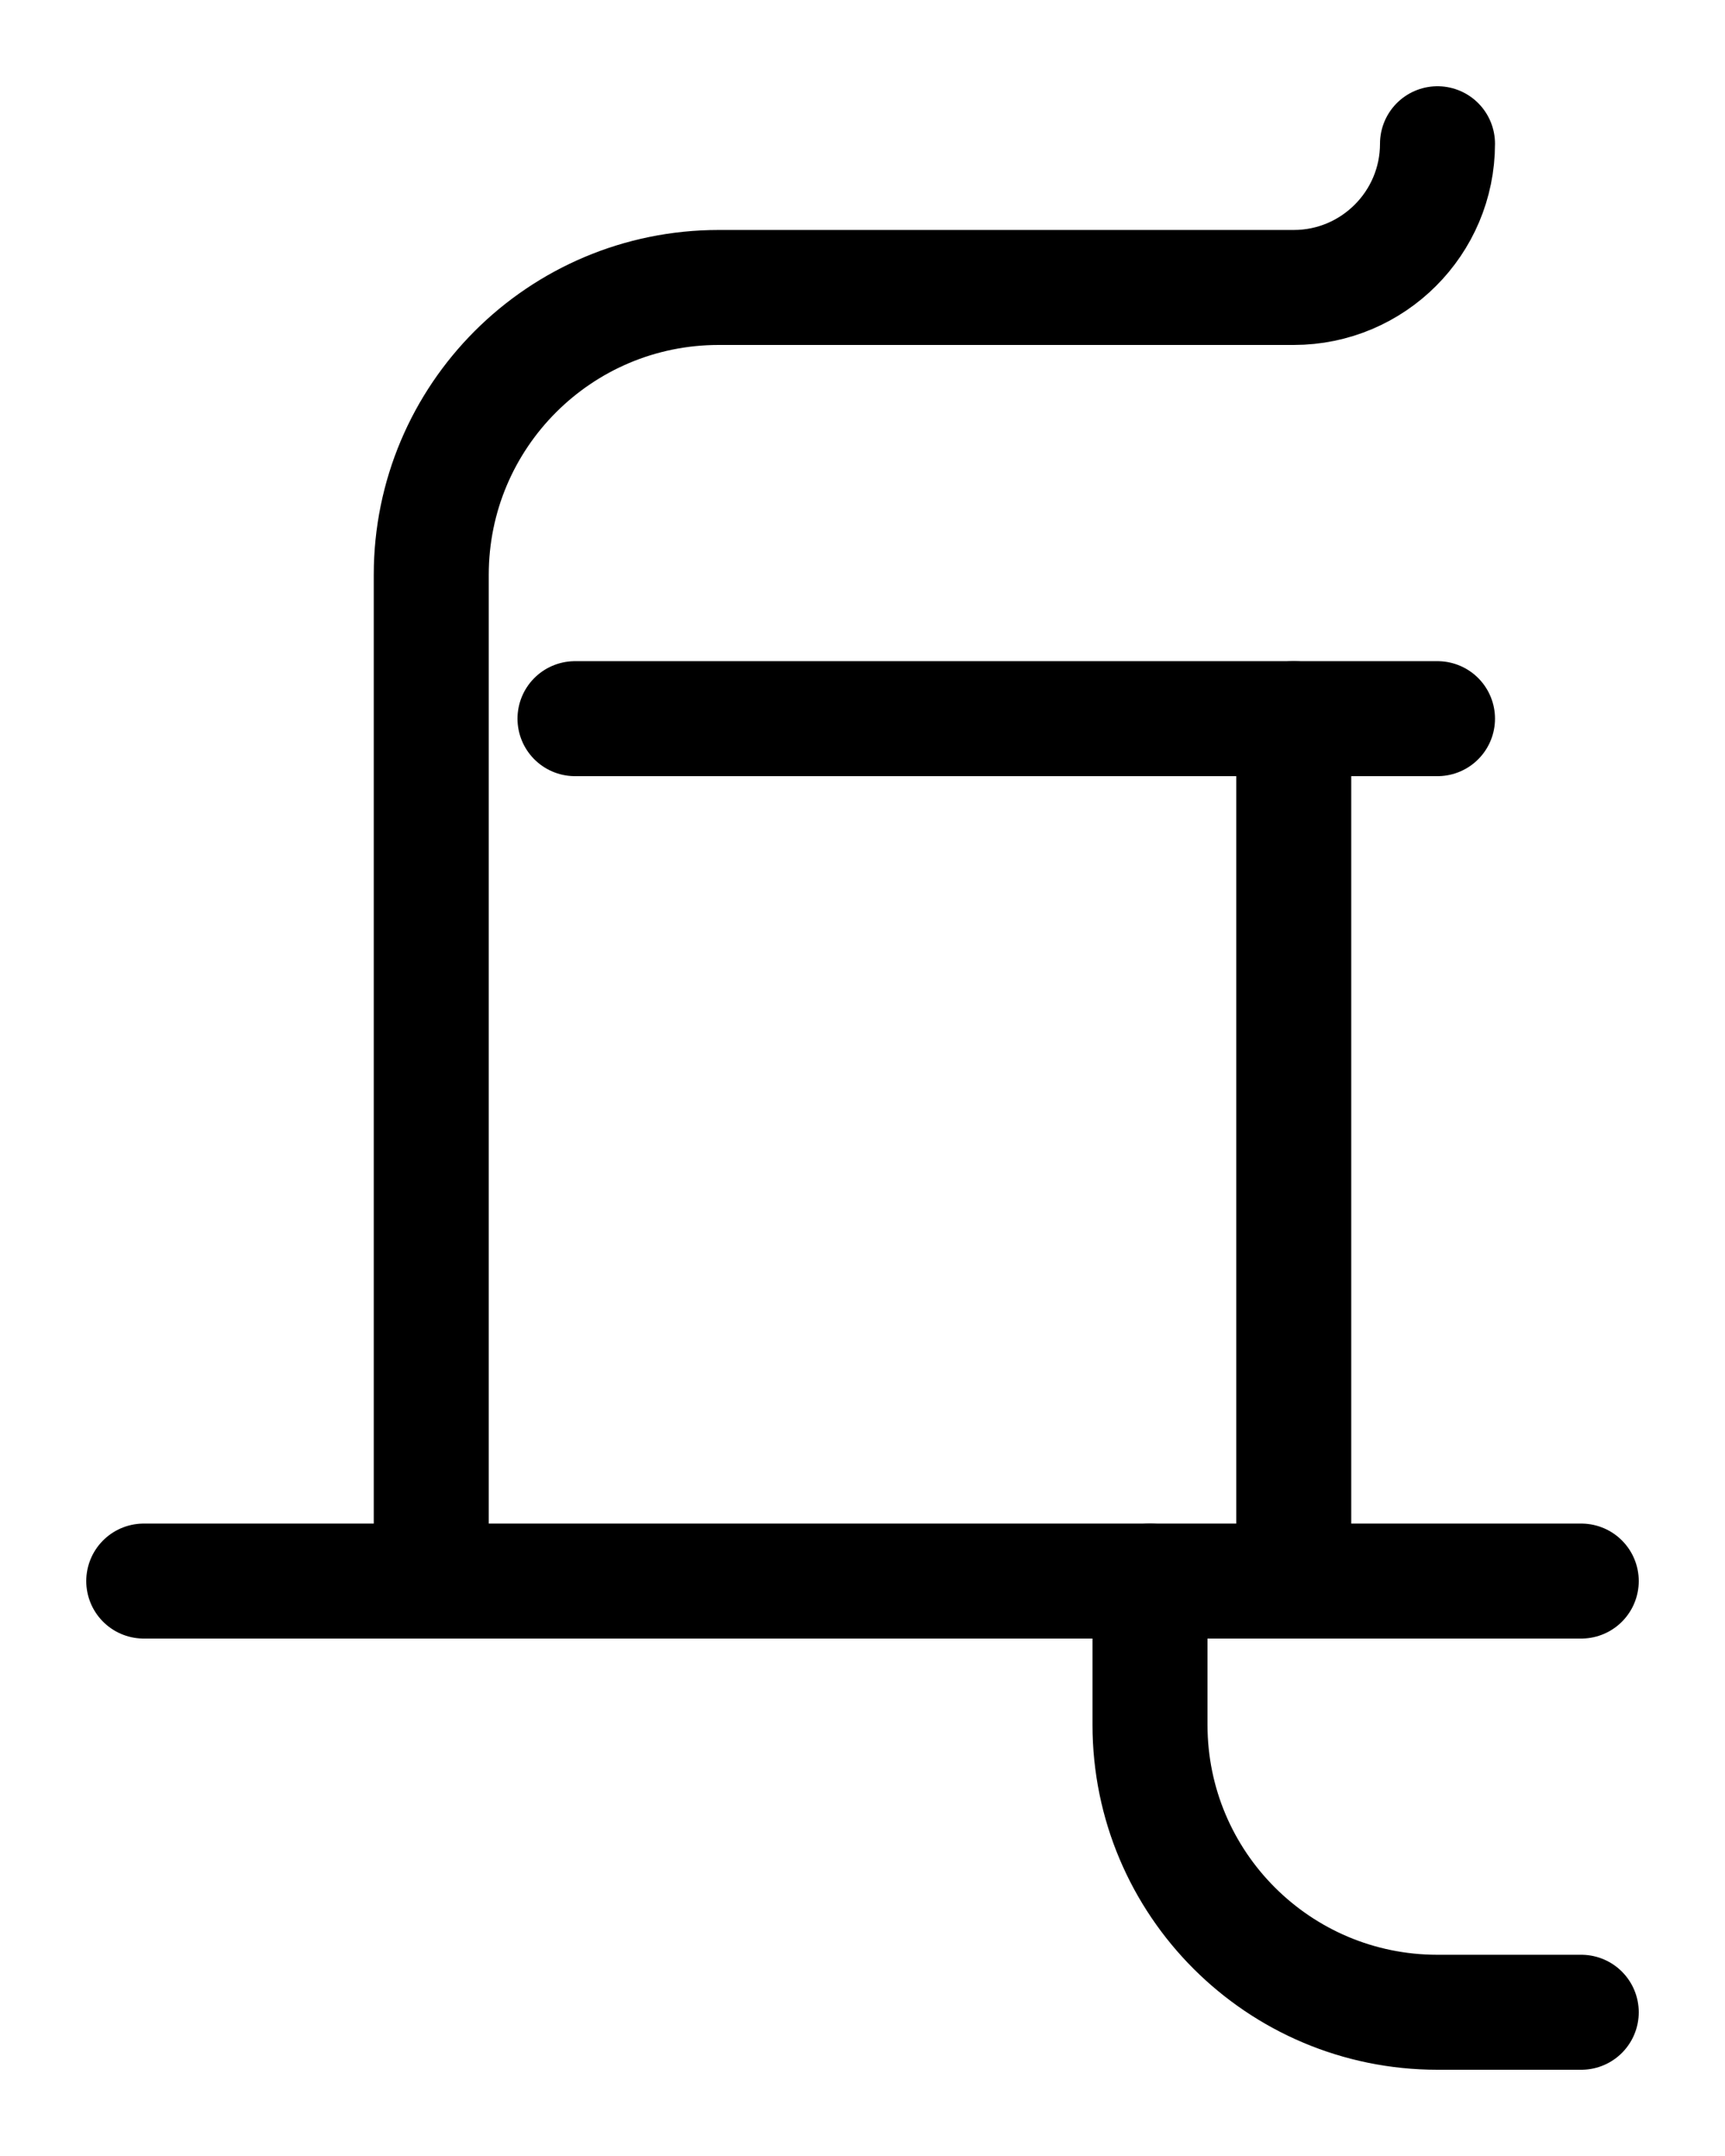 <?xml version="1.0" encoding="utf-8"?>
<!-- Generator: Adobe Illustrator 26.0.0, SVG Export Plug-In . SVG Version: 6.00 Build 0)  -->
<svg version="1.1" id="图层_1" xmlns="http://www.w3.org/2000/svg" xmlns:xlink="http://www.w3.org/1999/xlink" x="0px" y="0px"
	 viewBox="0 0 720 900" style="enable-background:new 0 0 720 900;" xml:space="preserve">
<style type="text/css">
	.st0{fill:none;stroke:#000000;stroke-width:48;stroke-linecap:round;stroke-linejoin:round;stroke-miterlimit:10;}
</style>
<path class="st0" d="M180,660V240c0-66.3,53.7-120,120-120h240c33.1,0,60-26.9,60-60"/>
<line class="st0" x1="240" y1="300" x2="600" y2="300"/>
<line class="st0" x1="540" y1="300" x2="540" y2="660"/>
<line class="st0" x1="60" y1="660" x2="660" y2="660"/>
<path class="st0" d="M660,840h-60c-66.3,0-120-53.7-120-120v-60"/>
</svg>
